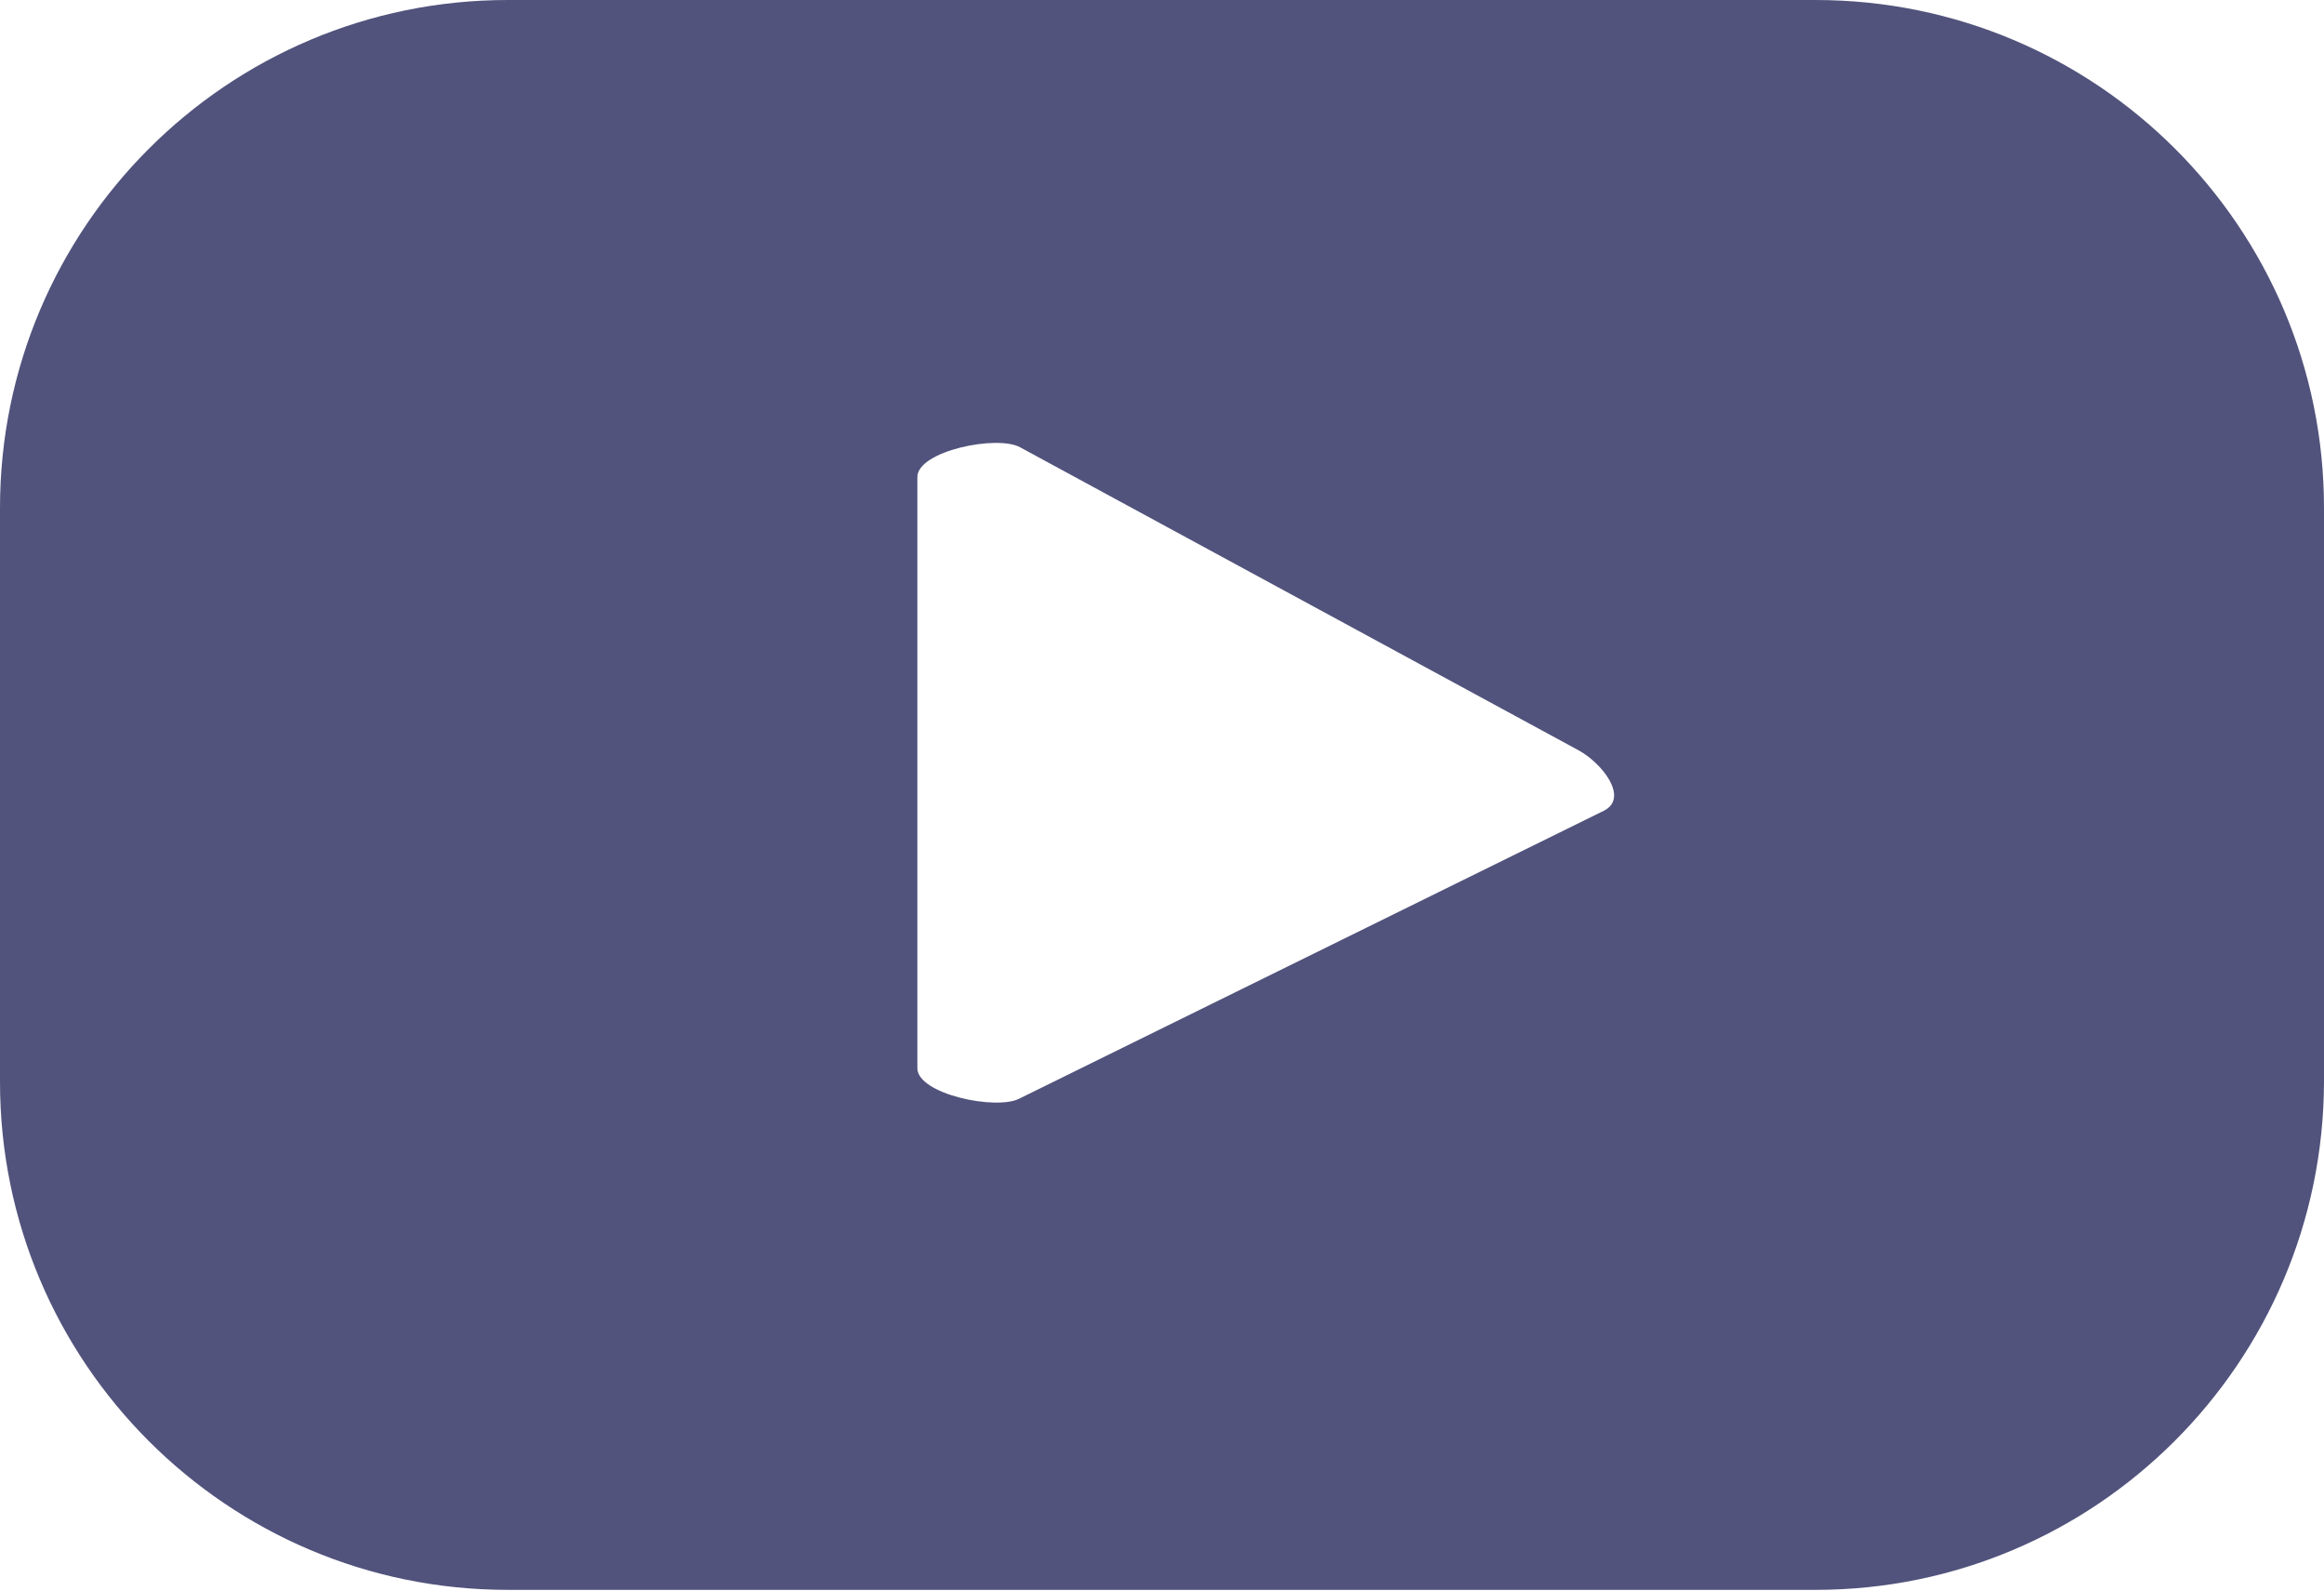 <?xml version="1.0" encoding="utf-8"?>
<!-- Generator: Adobe Illustrator 24.1.1, SVG Export Plug-In . SVG Version: 6.00 Build 0)  -->
<svg version="1.0" id="Capa_1" xmlns="http://www.w3.org/2000/svg" xmlns:xlink="http://www.w3.org/1999/xlink" x="0px" y="0px"
	 viewBox="0 0 33.82 23.14" style="enable-background:new 0 0 33.82 23.14;" xml:space="preserve">
<path id="Trazado_147" style="opacity:0.8;fill:#26285B;enable-background:new    ;" d="M33.82,7.39c0-4.08-3.31-7.39-7.4-7.39l0,0
	H7.39C3.31,0,0,3.31,0,7.39c0,0,0,0,0,0v8.35c0,4.08,3.31,7.39,7.39,7.39c0,0,0,0,0,0h19.03c4.08,0,7.39-3.31,7.4-7.39c0,0,0,0,0,0
	V7.39z M23.35,11.79l-8.51,4.19c-0.33,0.18-1.49-0.06-1.49-0.44V6.94c0-0.38,1.17-0.62,1.5-0.43l8.13,4.41
	C23.32,11.11,23.7,11.6,23.35,11.79L23.35,11.79z"/>
</svg>
